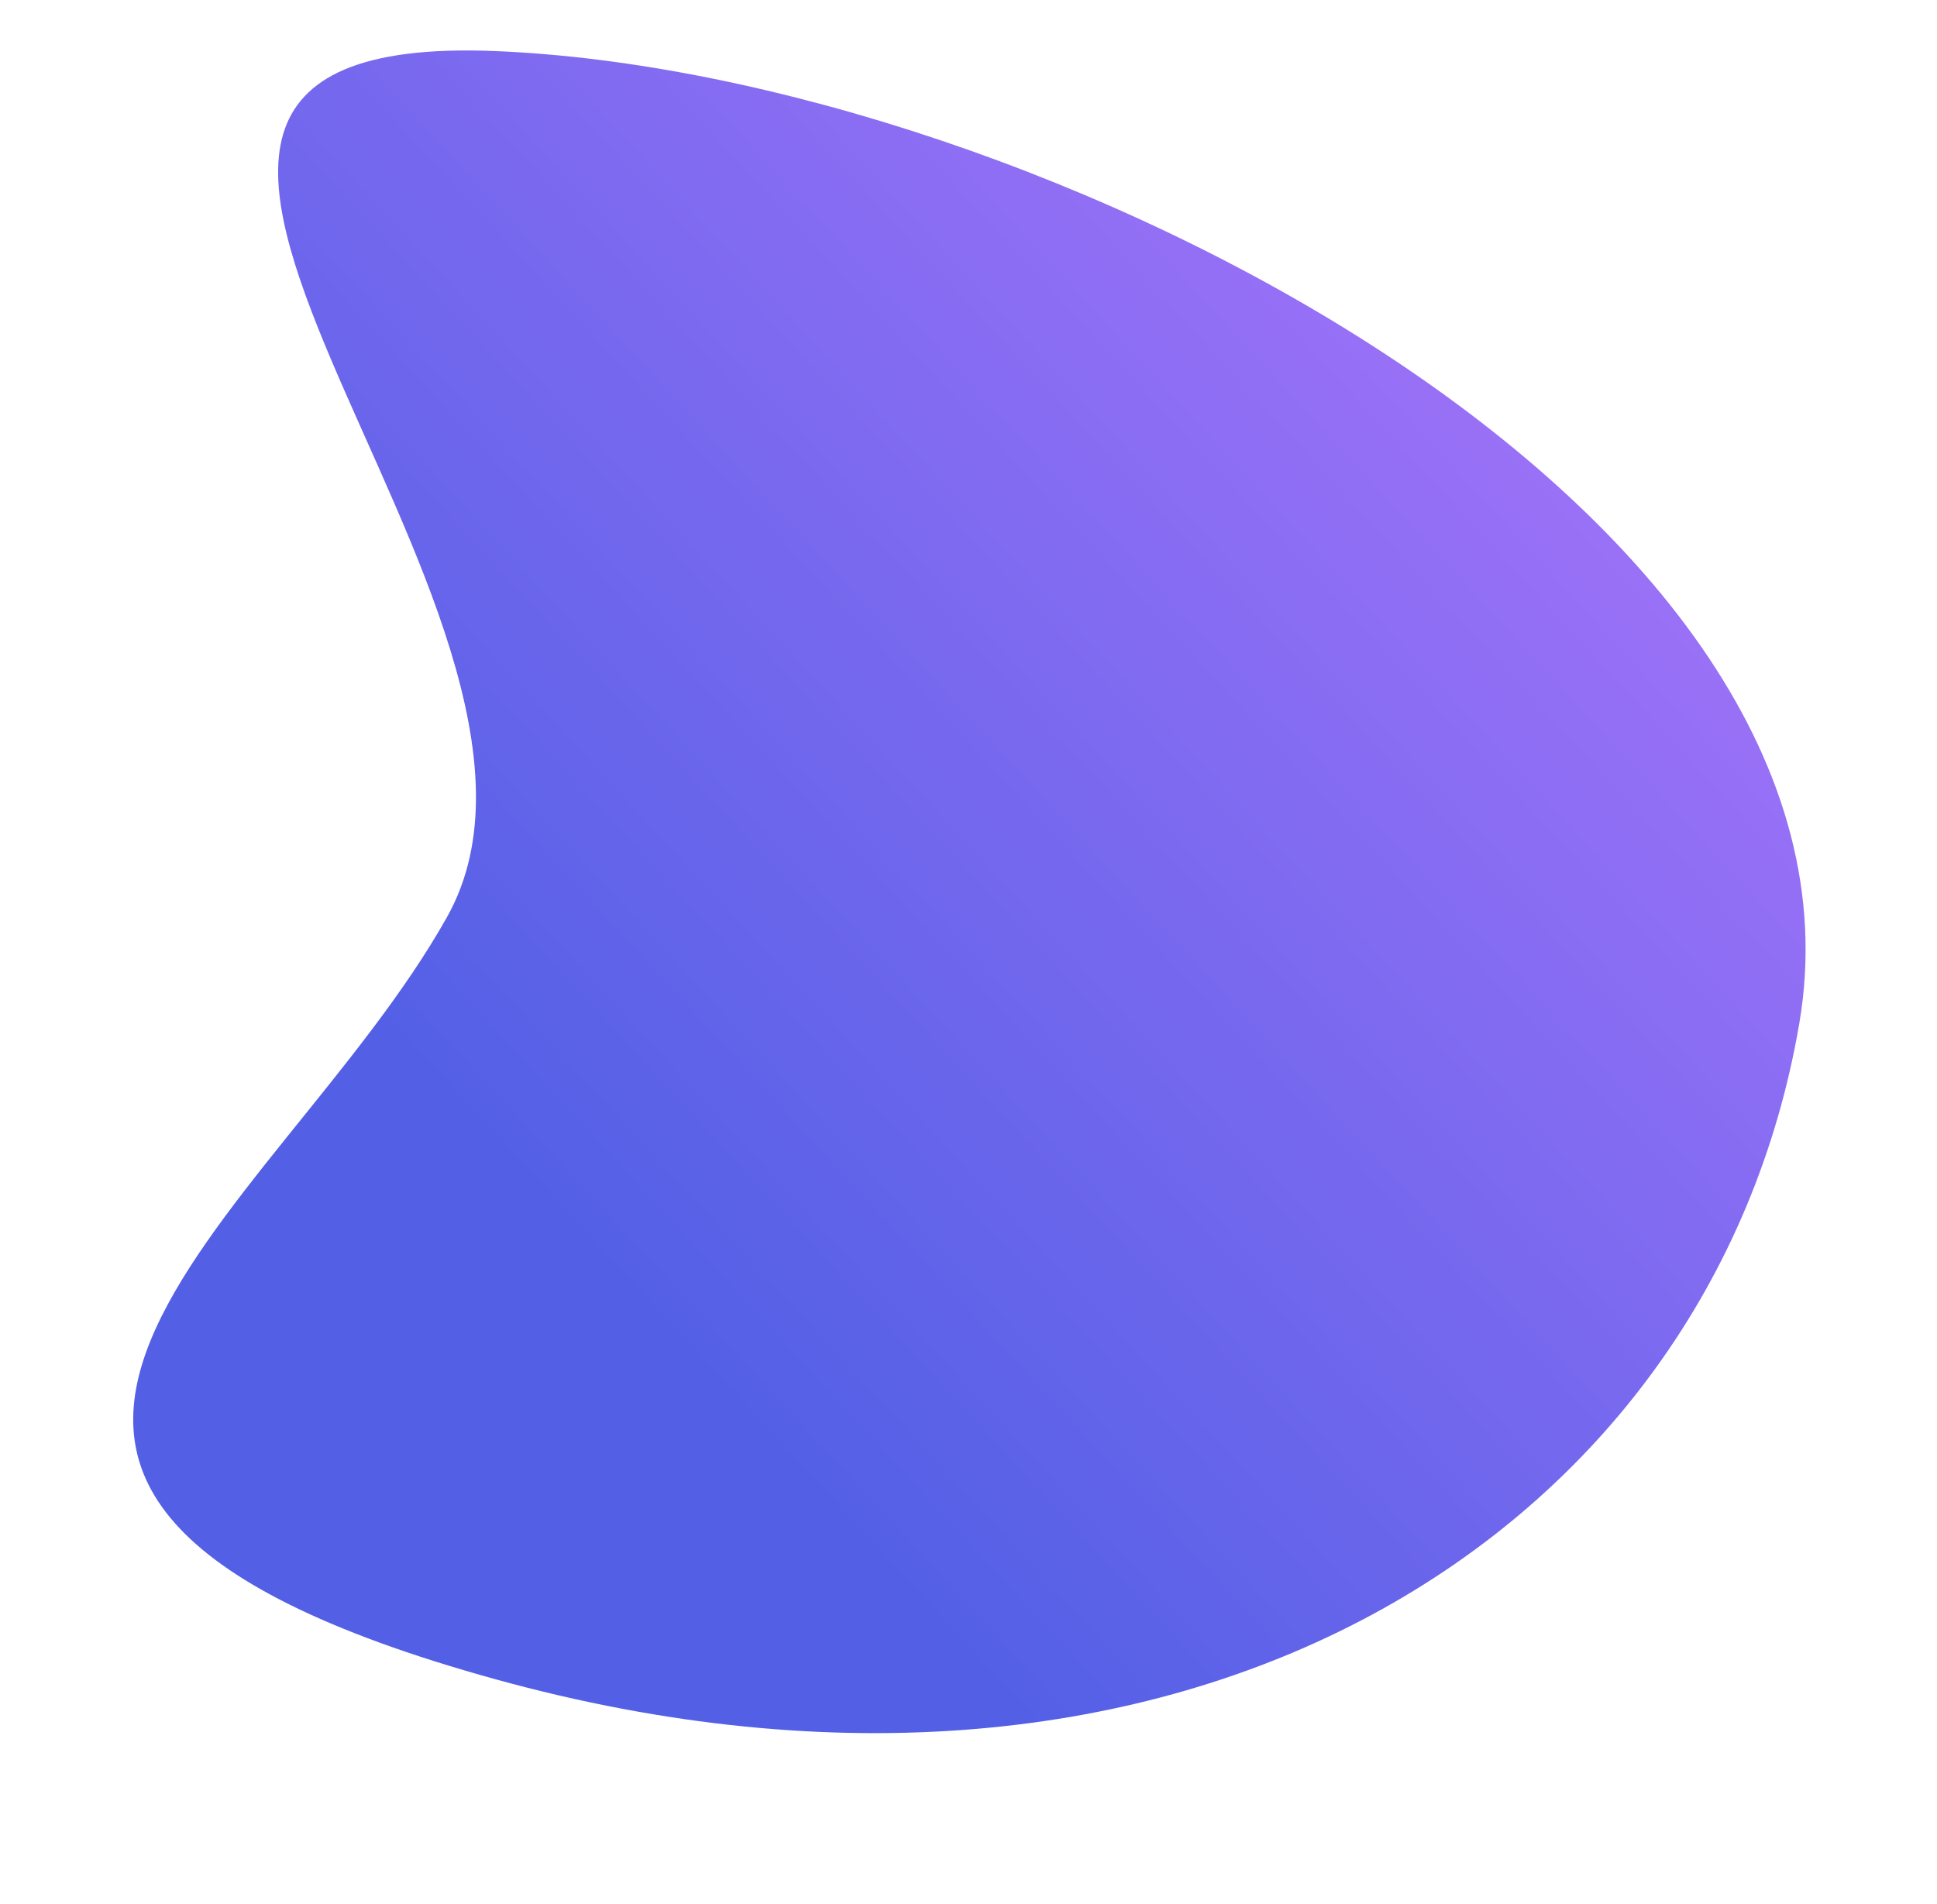 <svg xmlns="http://www.w3.org/2000/svg" xmlns:xlink="http://www.w3.org/1999/xlink" width="76.855" height="75.576" viewBox="0 0 76.855 75.576">
  <defs>
    <linearGradient id="linear-gradient" x1="0.411" y1="0.704" x2="1.063" y2="-0.076" gradientUnits="objectBoundingBox">
      <stop offset="0" stop-color="#5360e6"/>
      <stop offset="1" stop-color="#bc79ff"/>
    </linearGradient>
  </defs>
  <path id="Path_5" data-name="Path 5" d="M84.551,1.834C105.846-1.4,142.22,9.173,142.692,29.84S125.016,67.454,96.881,65.265s-12-16.186-7.661-29.334S63.256,5.073,84.551,1.834Z" transform="translate(-62.985 -15.906) rotate(11)" fill="url(#linear-gradient)"/>
</svg>
